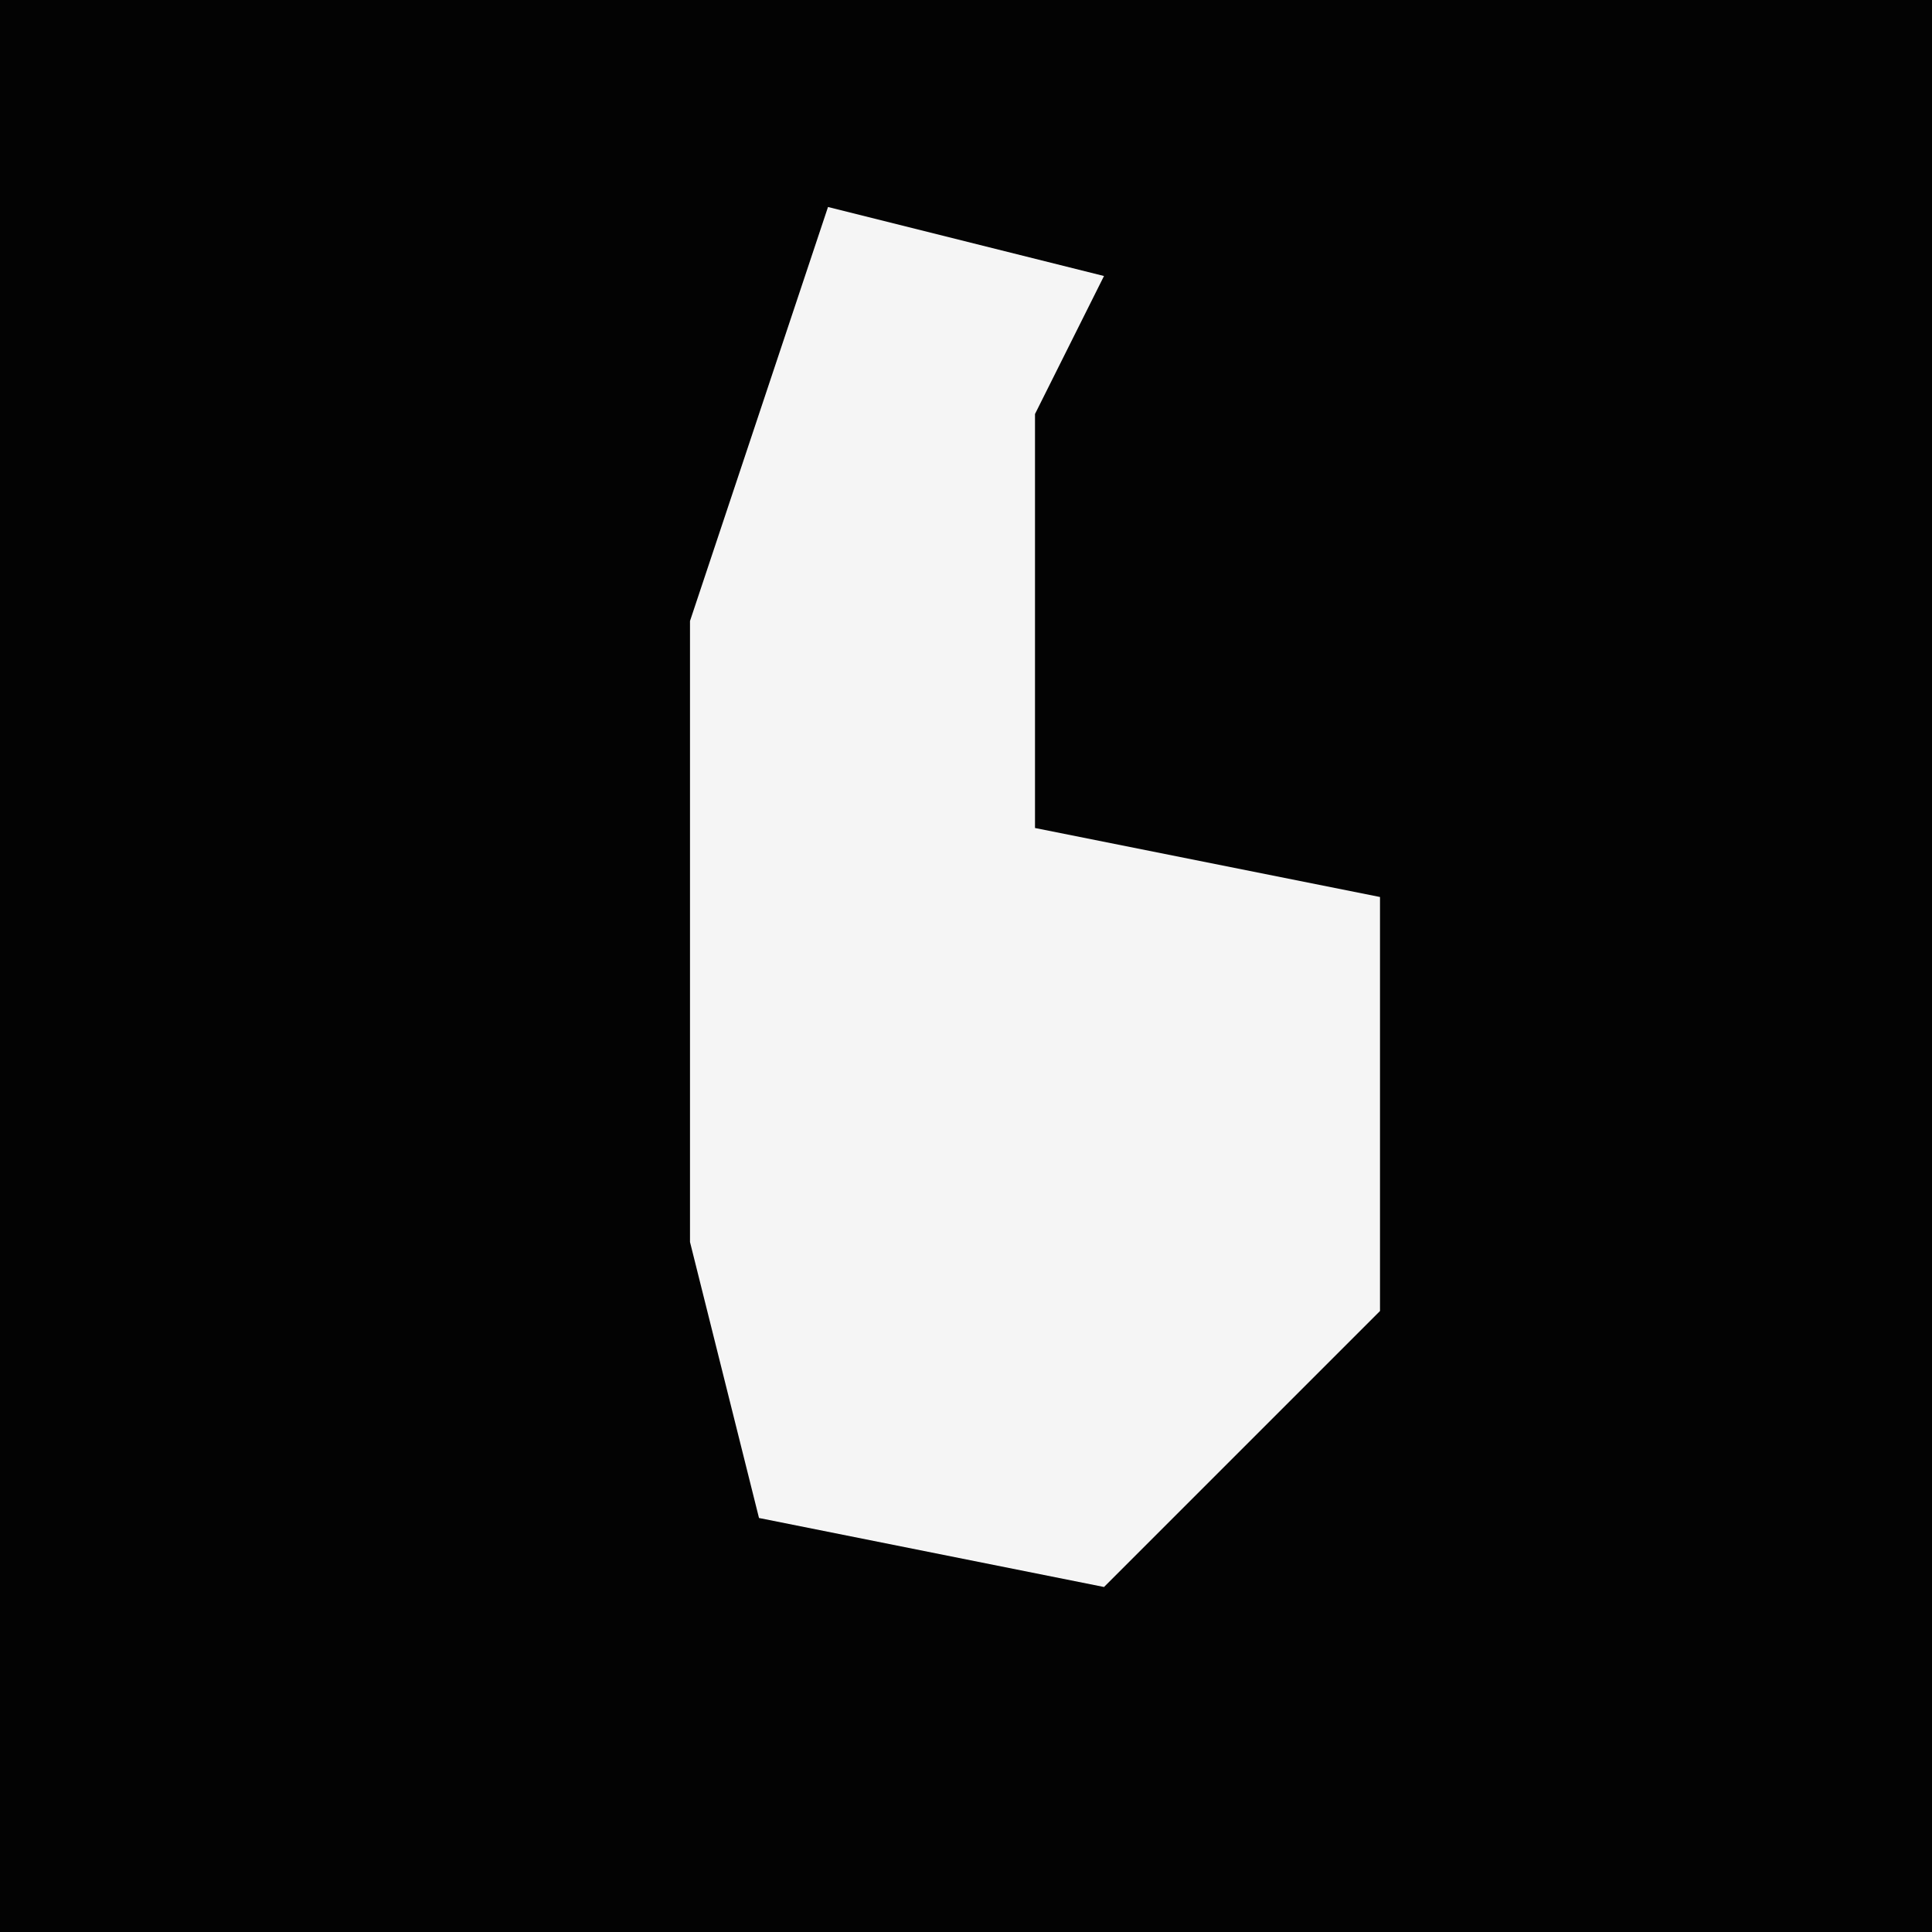 <?xml version="1.0" encoding="UTF-8"?>
<svg version="1.1" xmlns="http://www.w3.org/2000/svg" width="28" height="28">
<path d="M0,0 L28,0 L28,28 L0,28 Z " fill="#030303" transform="translate(0,0)"/>
<path d="M0,0 L4,1 L3,3 L3,9 L8,10 L8,16 L4,20 L-1,19 L-2,15 L-2,6 Z " fill="#F5F5F5" transform="translate(12,3)"/>
</svg>
